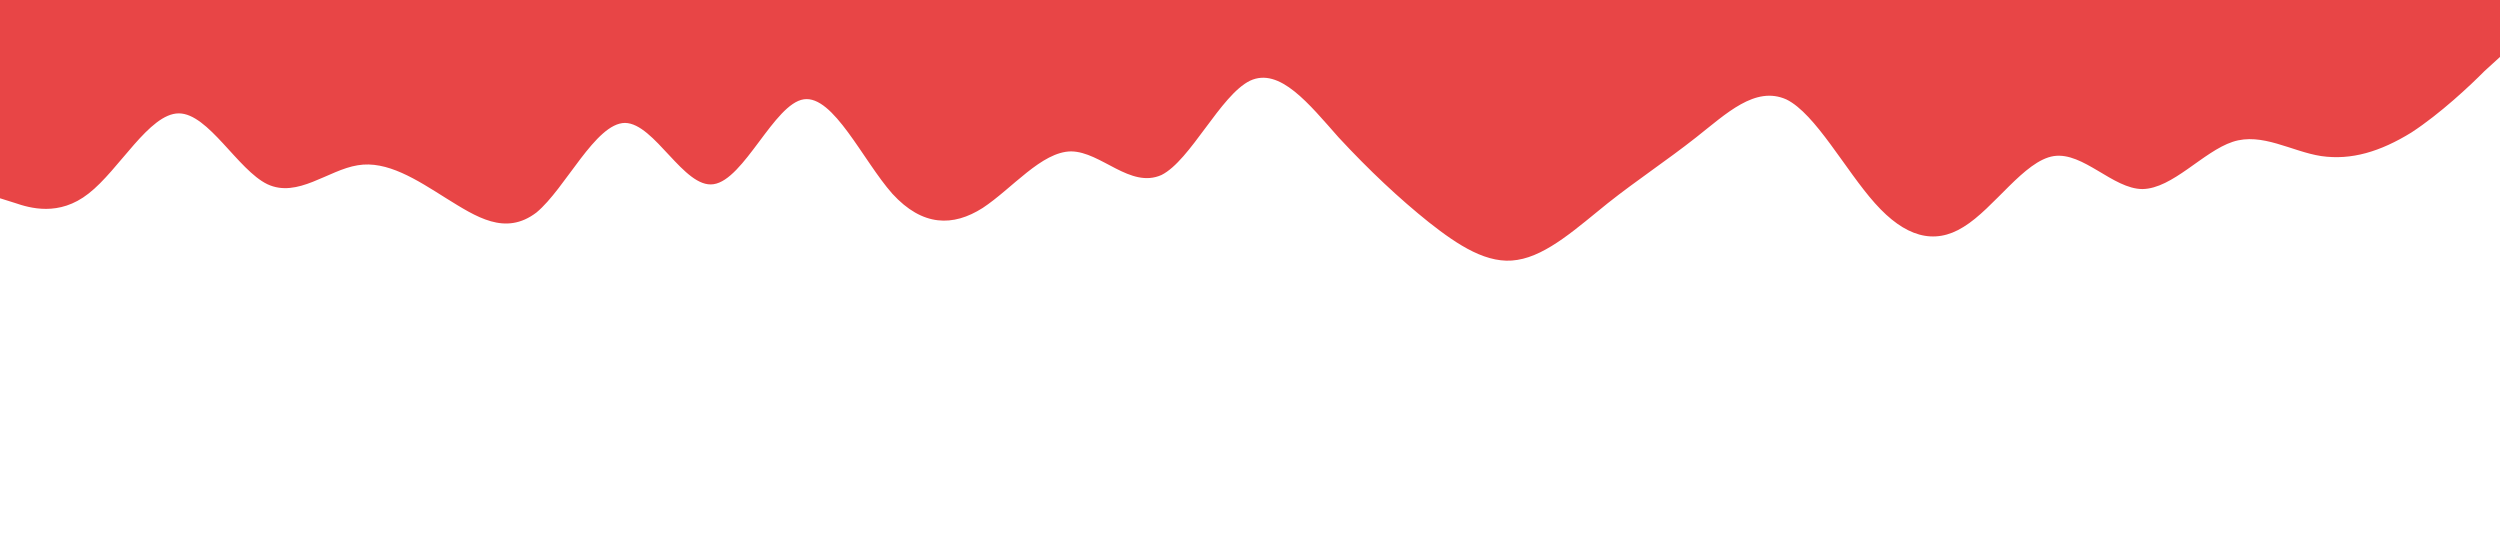 <?xml version="1.0" encoding="utf-8"?>
<!-- Generator: Adobe Illustrator 25.2.1, SVG Export Plug-In . SVG Version: 6.00 Build 0)  -->
<svg version="1.1" id="Camada_1" xmlns="http://www.w3.org/2000/svg" xmlns:xlink="http://www.w3.org/1999/xlink" x="0px" y="0px"
	 viewBox="0 0 1440 320" style="enable-background:new 0 0 1440 320;" xml:space="preserve">
<style type="text/css">
	.st0{fill:#E84546;}
</style>
<path class="st0" d="M0,114.2l8.6,2.7c8.5,2.9,25.4,8,42.4-5.4c17.6-13.6,35-46.2,52-46.2s34,32.6,51,40.8c17.4,8.2,35-8.2,52-10.9
	c16.9-2.9,34,8.3,51,19c17.3,10.7,34,21.9,52,8.2c16.7-13.8,34-51.5,51-51.6c17.1,0.2,34,37.9,51,35.3c17.6-2.5,35-46.4,52-48.9
	c17-2.5,34,35.2,51,54.4c17.4,19,35,19,52,8.2c16.9-11.1,34-32.5,51-32.6c17.3,0.2,34,21.6,52,13.6c16.7-8.3,34-46,51-54.3
	c17.1-8,34,13.4,51,32.6c17.6,19,35,35.3,52,48.9c17,13.4,34,24.6,51,21.7c17.4-2.7,35-19,52-32.6c16.9-13.4,34-24.6,51-38
	c17.3-13.6,34-29.9,52-21.8c16.7,8.2,34,40.8,51,59.8c17.1,19.2,34,24.3,51,13.6c17.6-10.7,35-38.2,52-40.8c17-2.5,34,18.9,51,19
	c17.4-0.2,35-21.6,52-27.2c16.9-5.6,34,5.6,51,8.2c17.3,2.5,34-2.5,52-13.6c16.7-10.9,34-27.2,42-35.3l9-8.2V0h-8.6
	c-8.5,0-25.4,0-42.4,0c-17.6,0-35,0-52,0s-34,0-51,0c-17.4,0-35,0-52,0c-16.9,0-34,0-51,0c-17.3,0-34,0-52,0c-16.7,0-34,0-51,0
	c-17.1,0-34,0-51,0c-17.6,0-35,0-52,0s-34,0-51,0c-17.4,0-35,0-52,0c-16.9,0-34,0-51,0c-17.3,0-34,0-52,0c-16.7,0-34,0-51,0
	c-17.1,0-34,0-51,0c-17.6,0-35,0-52,0s-34,0-51,0c-17.4,0-35,0-52,0c-16.9,0-34,0-51,0c-17.3,0-34,0-52,0c-16.7,0-34,0-51,0
	c-17.1,0-34,0-51,0c-17.6,0-35,0-52,0s-34,0-51,0c-17.4,0-35,0-52,0c-16.9,0-34,0-51,0C85.7,0,69,0,51,0C34.3,0,17,0,9,0H0V114.2z"
	/>
</svg>
